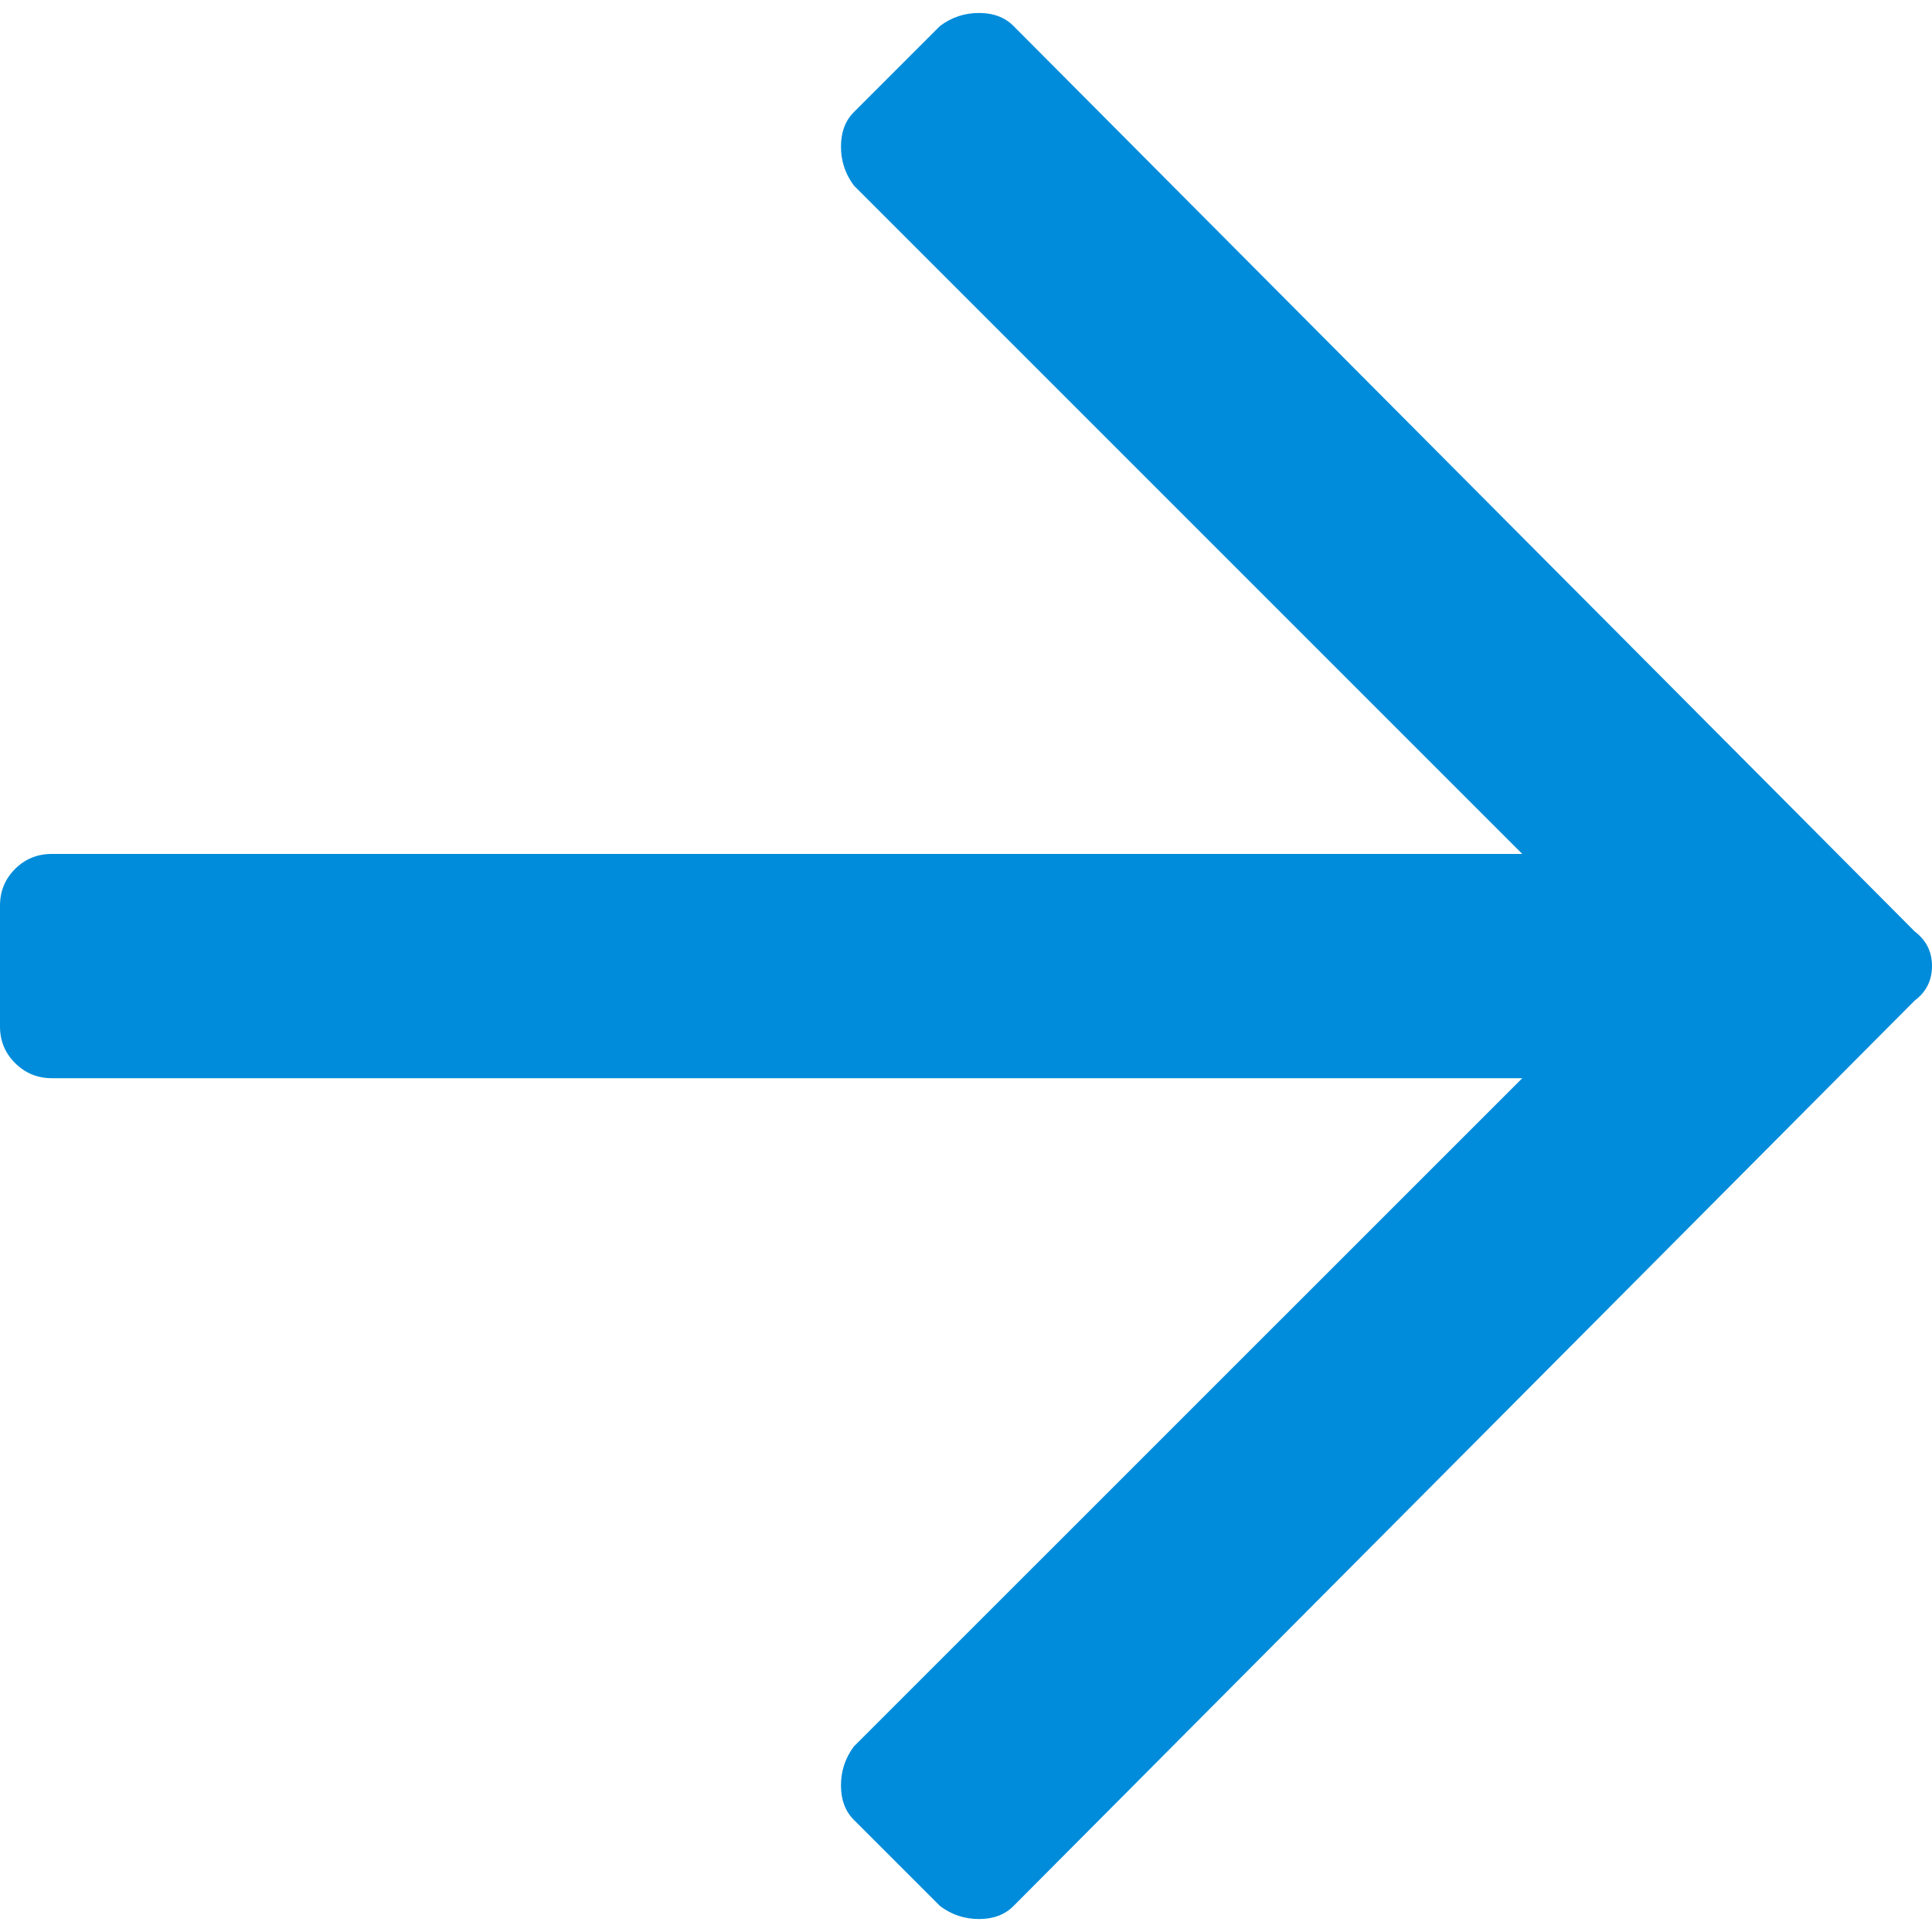 <?xml version="1.0" encoding="UTF-8"?>
<svg width="14px" height="14px" viewBox="0 0 14 14" version="1.1" xmlns="http://www.w3.org/2000/svg" xmlns:xlink="http://www.w3.org/1999/xlink">
    <!-- Generator: Sketch 63.1 (92452) - https://sketch.com -->
    <title>goto-icon</title>
    <desc>Created with Sketch.</desc>
    <g id="Page-1" stroke="none" stroke-width="1" fill="none" fill-rule="evenodd">
        <g id="goto-icon" transform="translate(7, 7) rotate(-360) translate(-7, -7) translate(0, 0)" fill="#008CDA" fill-rule="nonzero">
            <path d="M7.094,13.906 C7.198,13.906 7.281,13.875 7.344,13.812 L7.344,13.812 L13.875,7.25 C13.958,7.188 14,7.104 14,7 C14,6.896 13.958,6.813 13.875,6.75 L13.875,6.75 L7.344,0.188 C7.281,0.125 7.198,0.094 7.094,0.094 C6.99,0.094 6.896,0.125 6.812,0.188 L6.812,0.188 L6.187,0.813 C6.125,0.875 6.094,0.958 6.094,1.063 C6.094,1.167 6.125,1.26 6.187,1.344 L6.187,1.344 L11.031,6.188 L0.375,6.188 C0.271,6.188 0.182,6.224 0.109,6.297 C0.036,6.37 0,6.458 0,6.563 L0,6.563 L0,7.438 C0,7.542 0.036,7.63 0.109,7.703 C0.182,7.776 0.271,7.813 0.375,7.813 L0.375,7.813 L11.031,7.813 L6.187,12.656 C6.125,12.74 6.094,12.833 6.094,12.938 C6.094,13.042 6.125,13.125 6.187,13.187 L6.187,13.187 L6.812,13.812 C6.896,13.875 6.99,13.906 7.094,13.906 Z" id="a"></path>
        </g>
    </g>
</svg>